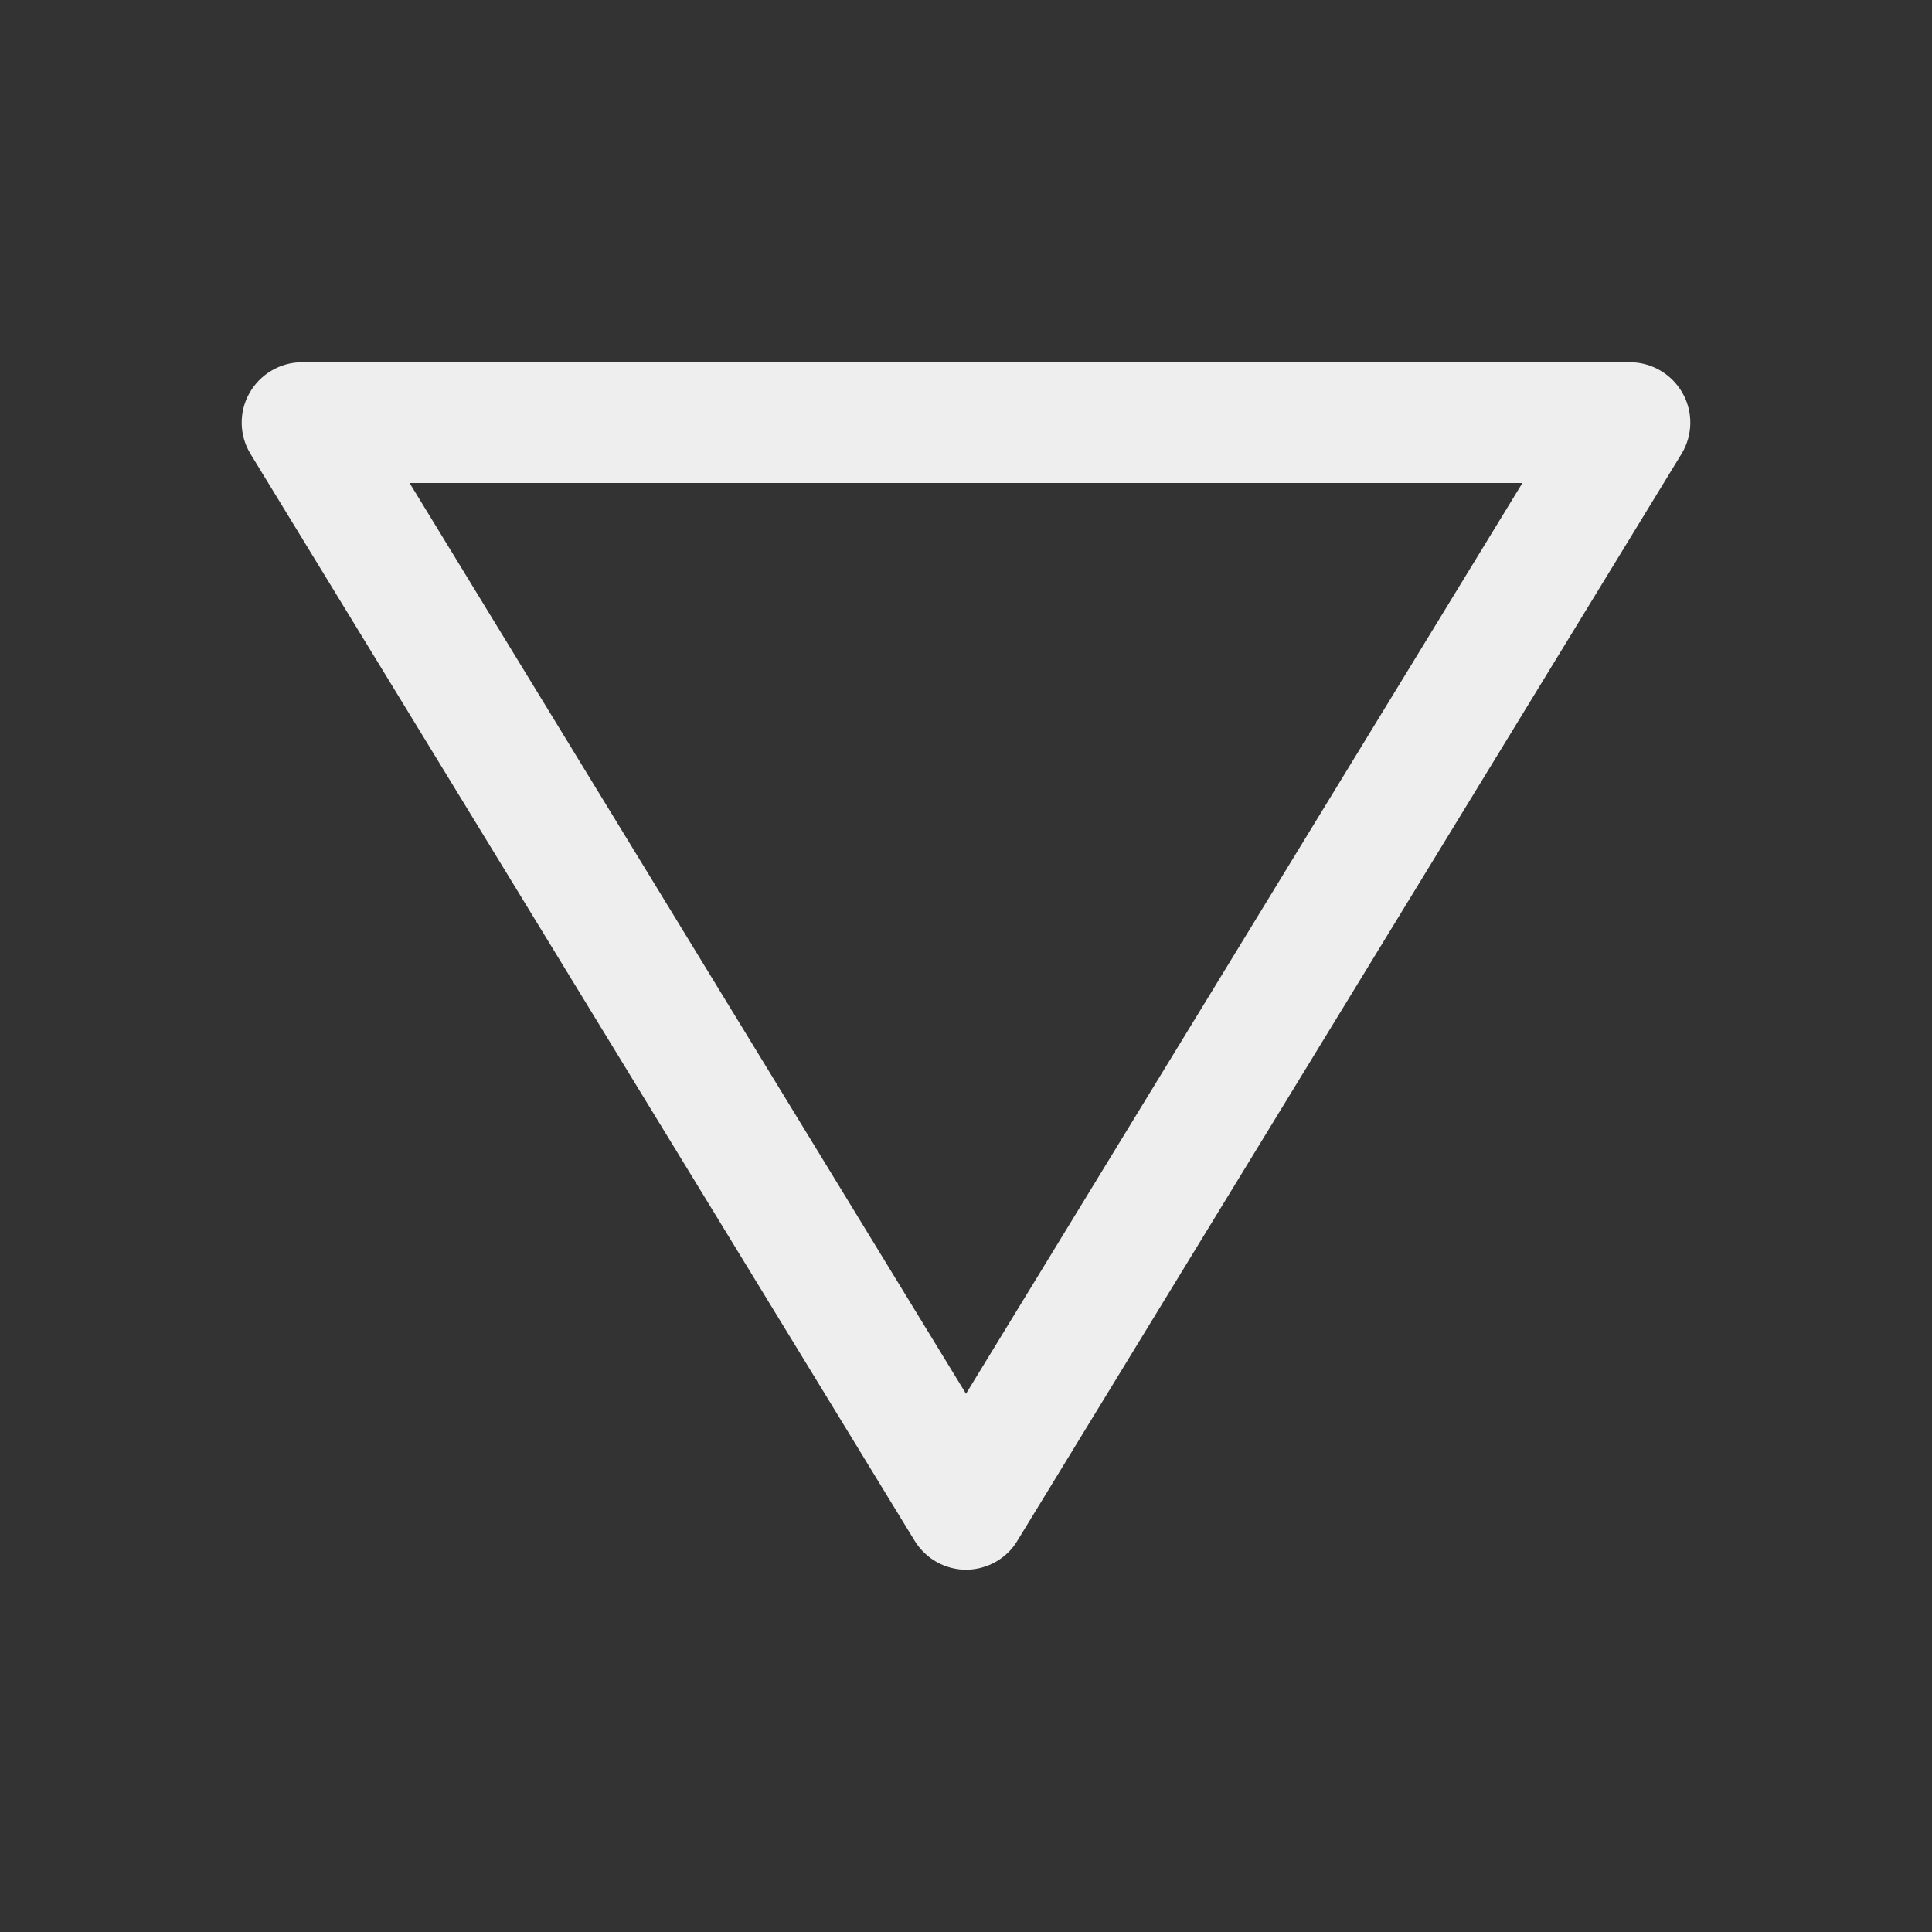 
<svg xmlns="http://www.w3.org/2000/svg" xmlns:xlink="http://www.w3.org/1999/xlink" width="22px" height="22px" viewBox="0 0 22 22" version="1.1">
<rect x="0" y="0" width="22" height="22" fill="#333333" stroke="none"/>
<g id="surface1">
<defs>
  <style id="current-color-scheme" type="text/css">
   .ColorScheme-Text { color:#eeeeee; } .ColorScheme-Highlight { color:#424242; }
  </style>
 </defs>
<path style="fill:currentColor" class="ColorScheme-Text" d="M 11.016 17.875 C 10.77 17.879 10.543 17.754 10.414 17.543 L 2.852 5.168 C 2.723 4.957 2.719 4.691 2.84 4.477 C 2.961 4.262 3.191 4.125 3.438 4.125 L 18.562 4.125 C 18.809 4.125 19.039 4.262 19.16 4.477 C 19.281 4.691 19.277 4.957 19.148 5.168 L 11.586 17.543 C 11.465 17.746 11.25 17.867 11.016 17.875 Z M 11 15.871 L 17.336 5.5 L 4.664 5.5 Z M 11 15.871 "/>
</g>
</svg>
